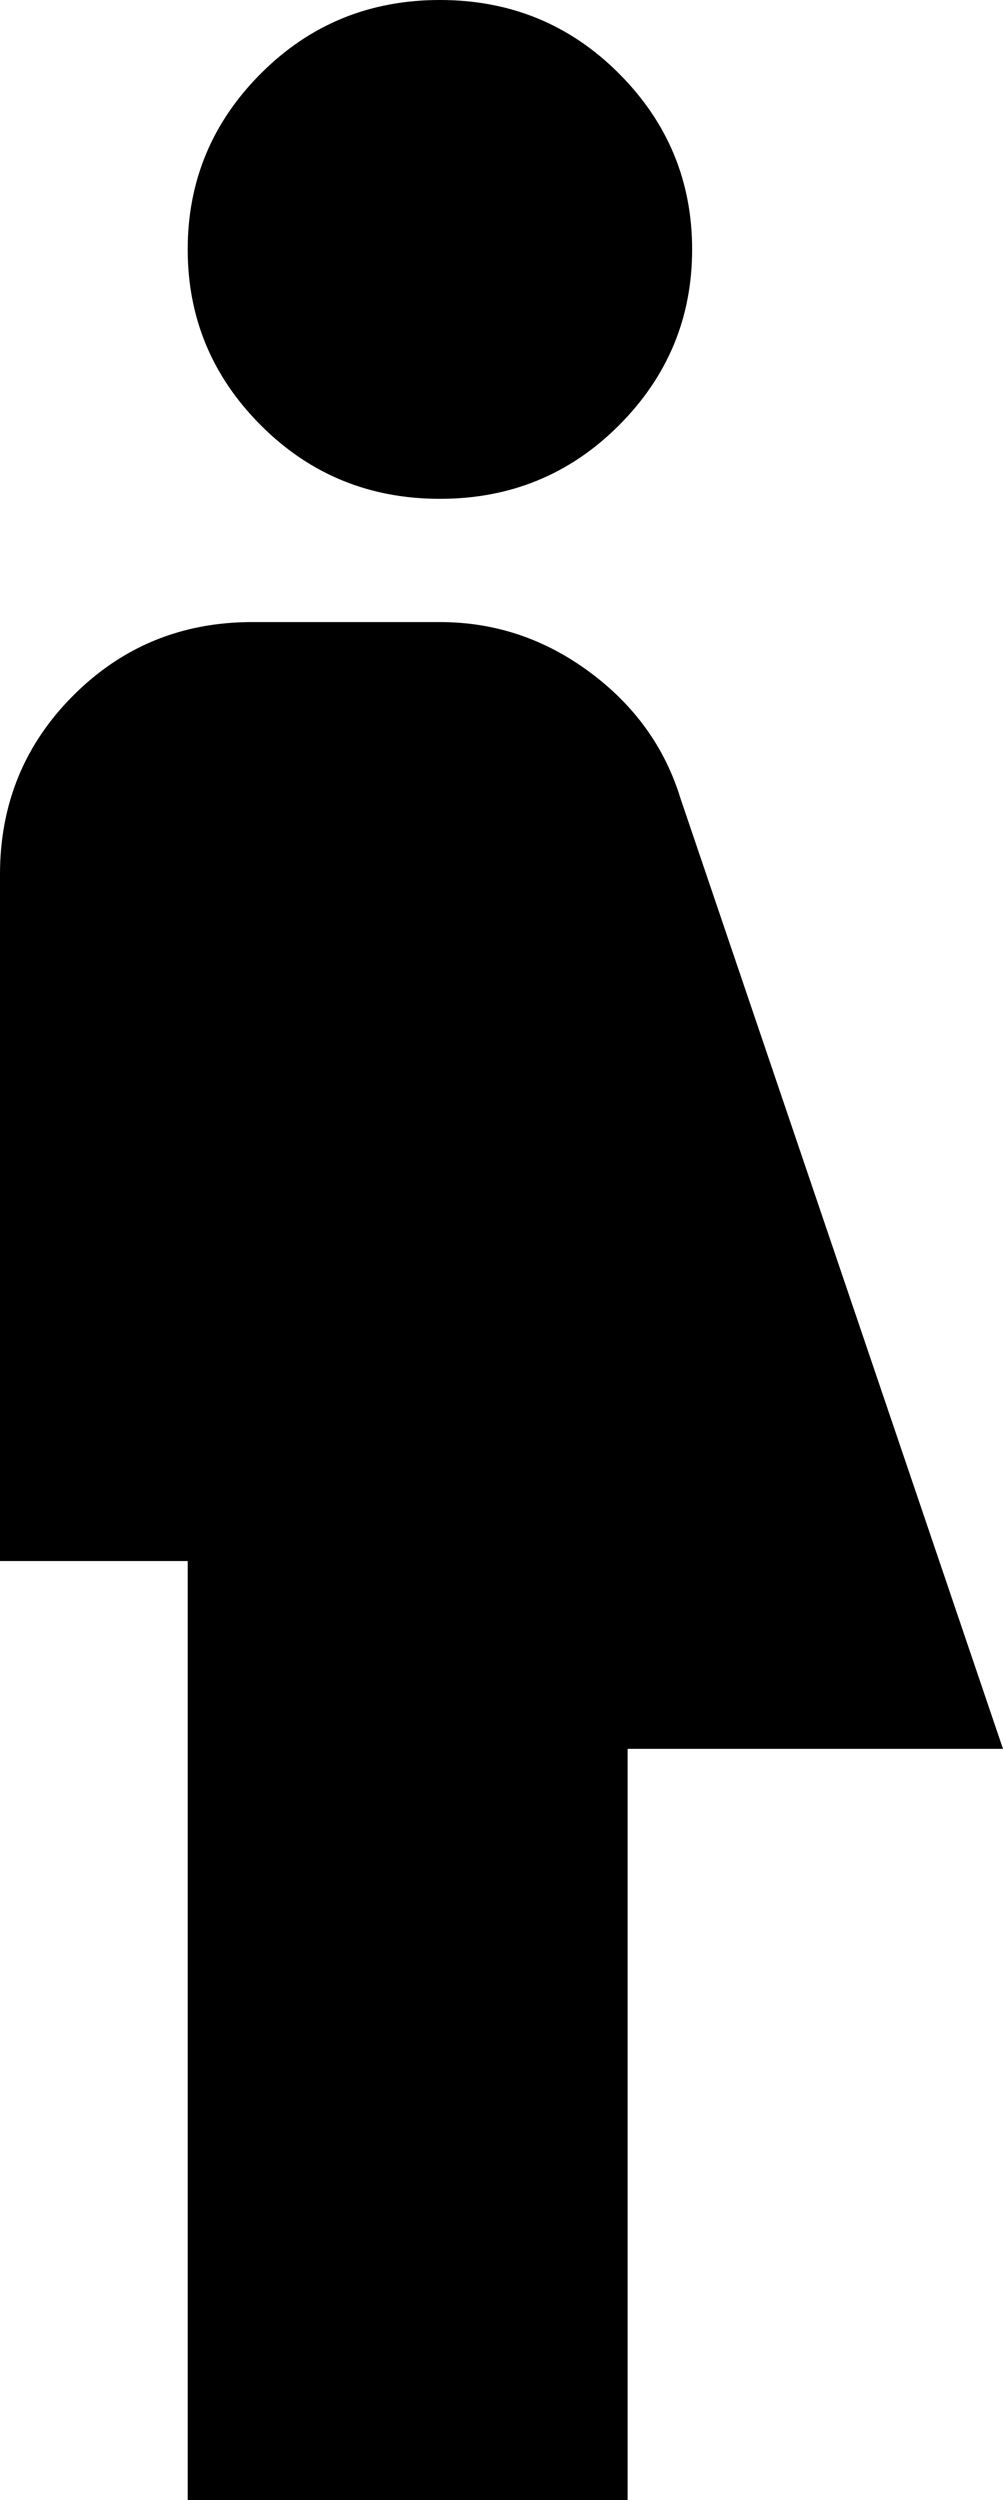 <svg xmlns="http://www.w3.org/2000/svg" viewBox="181 -21 171 426">
      <g transform="scale(1 -1) translate(0 -384)">
        <path d="M256 405Q274 405 286.5 392.5Q299 380 299.0 362.5Q299 345 286.5 332.5Q274 320 256.0 320.0Q238 320 225.5 332.5Q213 345 213.0 362.5Q213 380 225.5 392.5Q238 405 256 405ZM297 269Q293 282 281.5 290.5Q270 299 256 299H224Q206 299 193.5 286.5Q181 274 181 256V139H213V-21H288V107H352Z" />
      </g>
    </svg>